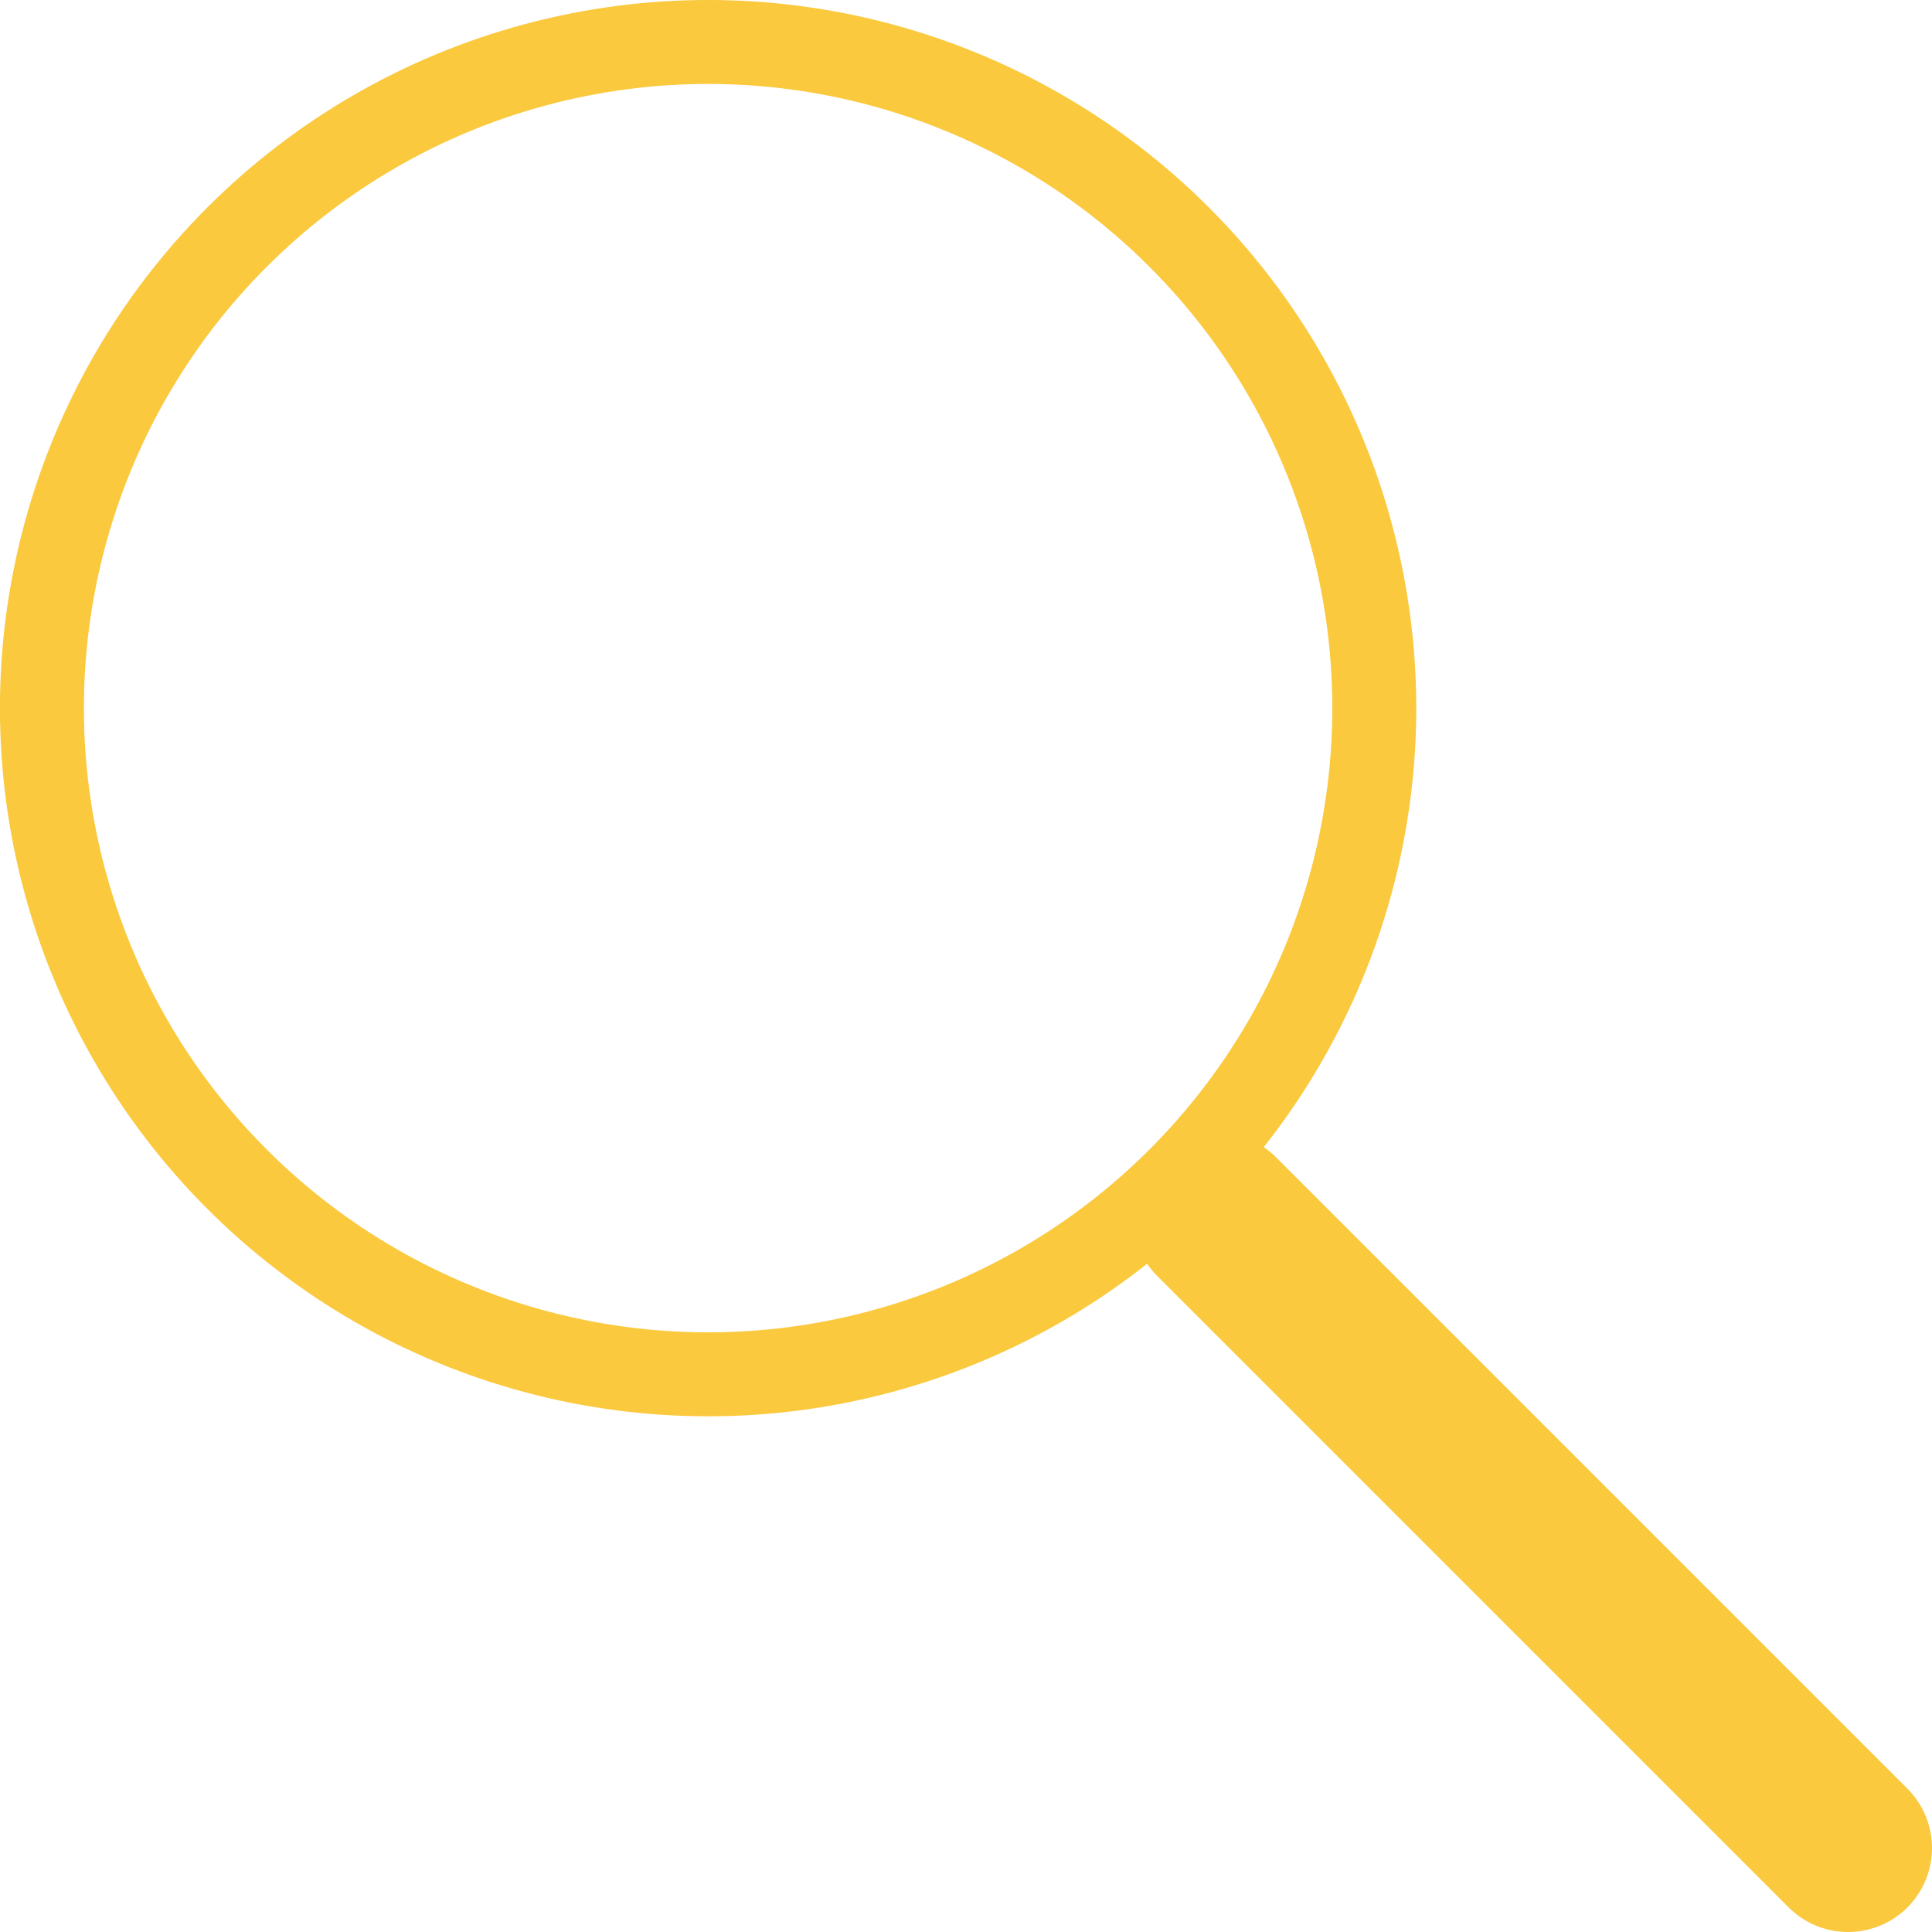 <svg xmlns="http://www.w3.org/2000/svg" viewBox="0 0 115.05 115.05"><defs><style>.cls-1,.cls-2{fill:none;stroke:#fac93e;stroke-miterlimit:10;}.cls-1{stroke-width:5px;}.cls-2{stroke-linecap:round;stroke-width:10px;}</style></defs><title>лупа</title><g id="Layer_2" data-name="Layer 2"><g id="OBJECTS"><circle class="cls-1" cx="42.17" cy="42.17" r="39.67" transform="translate(-17.47 42.17) rotate(-45)"/><line class="cls-2" x1="72.45" y1="72.45" x2="110.05" y2="110.05"/></g></g></svg>